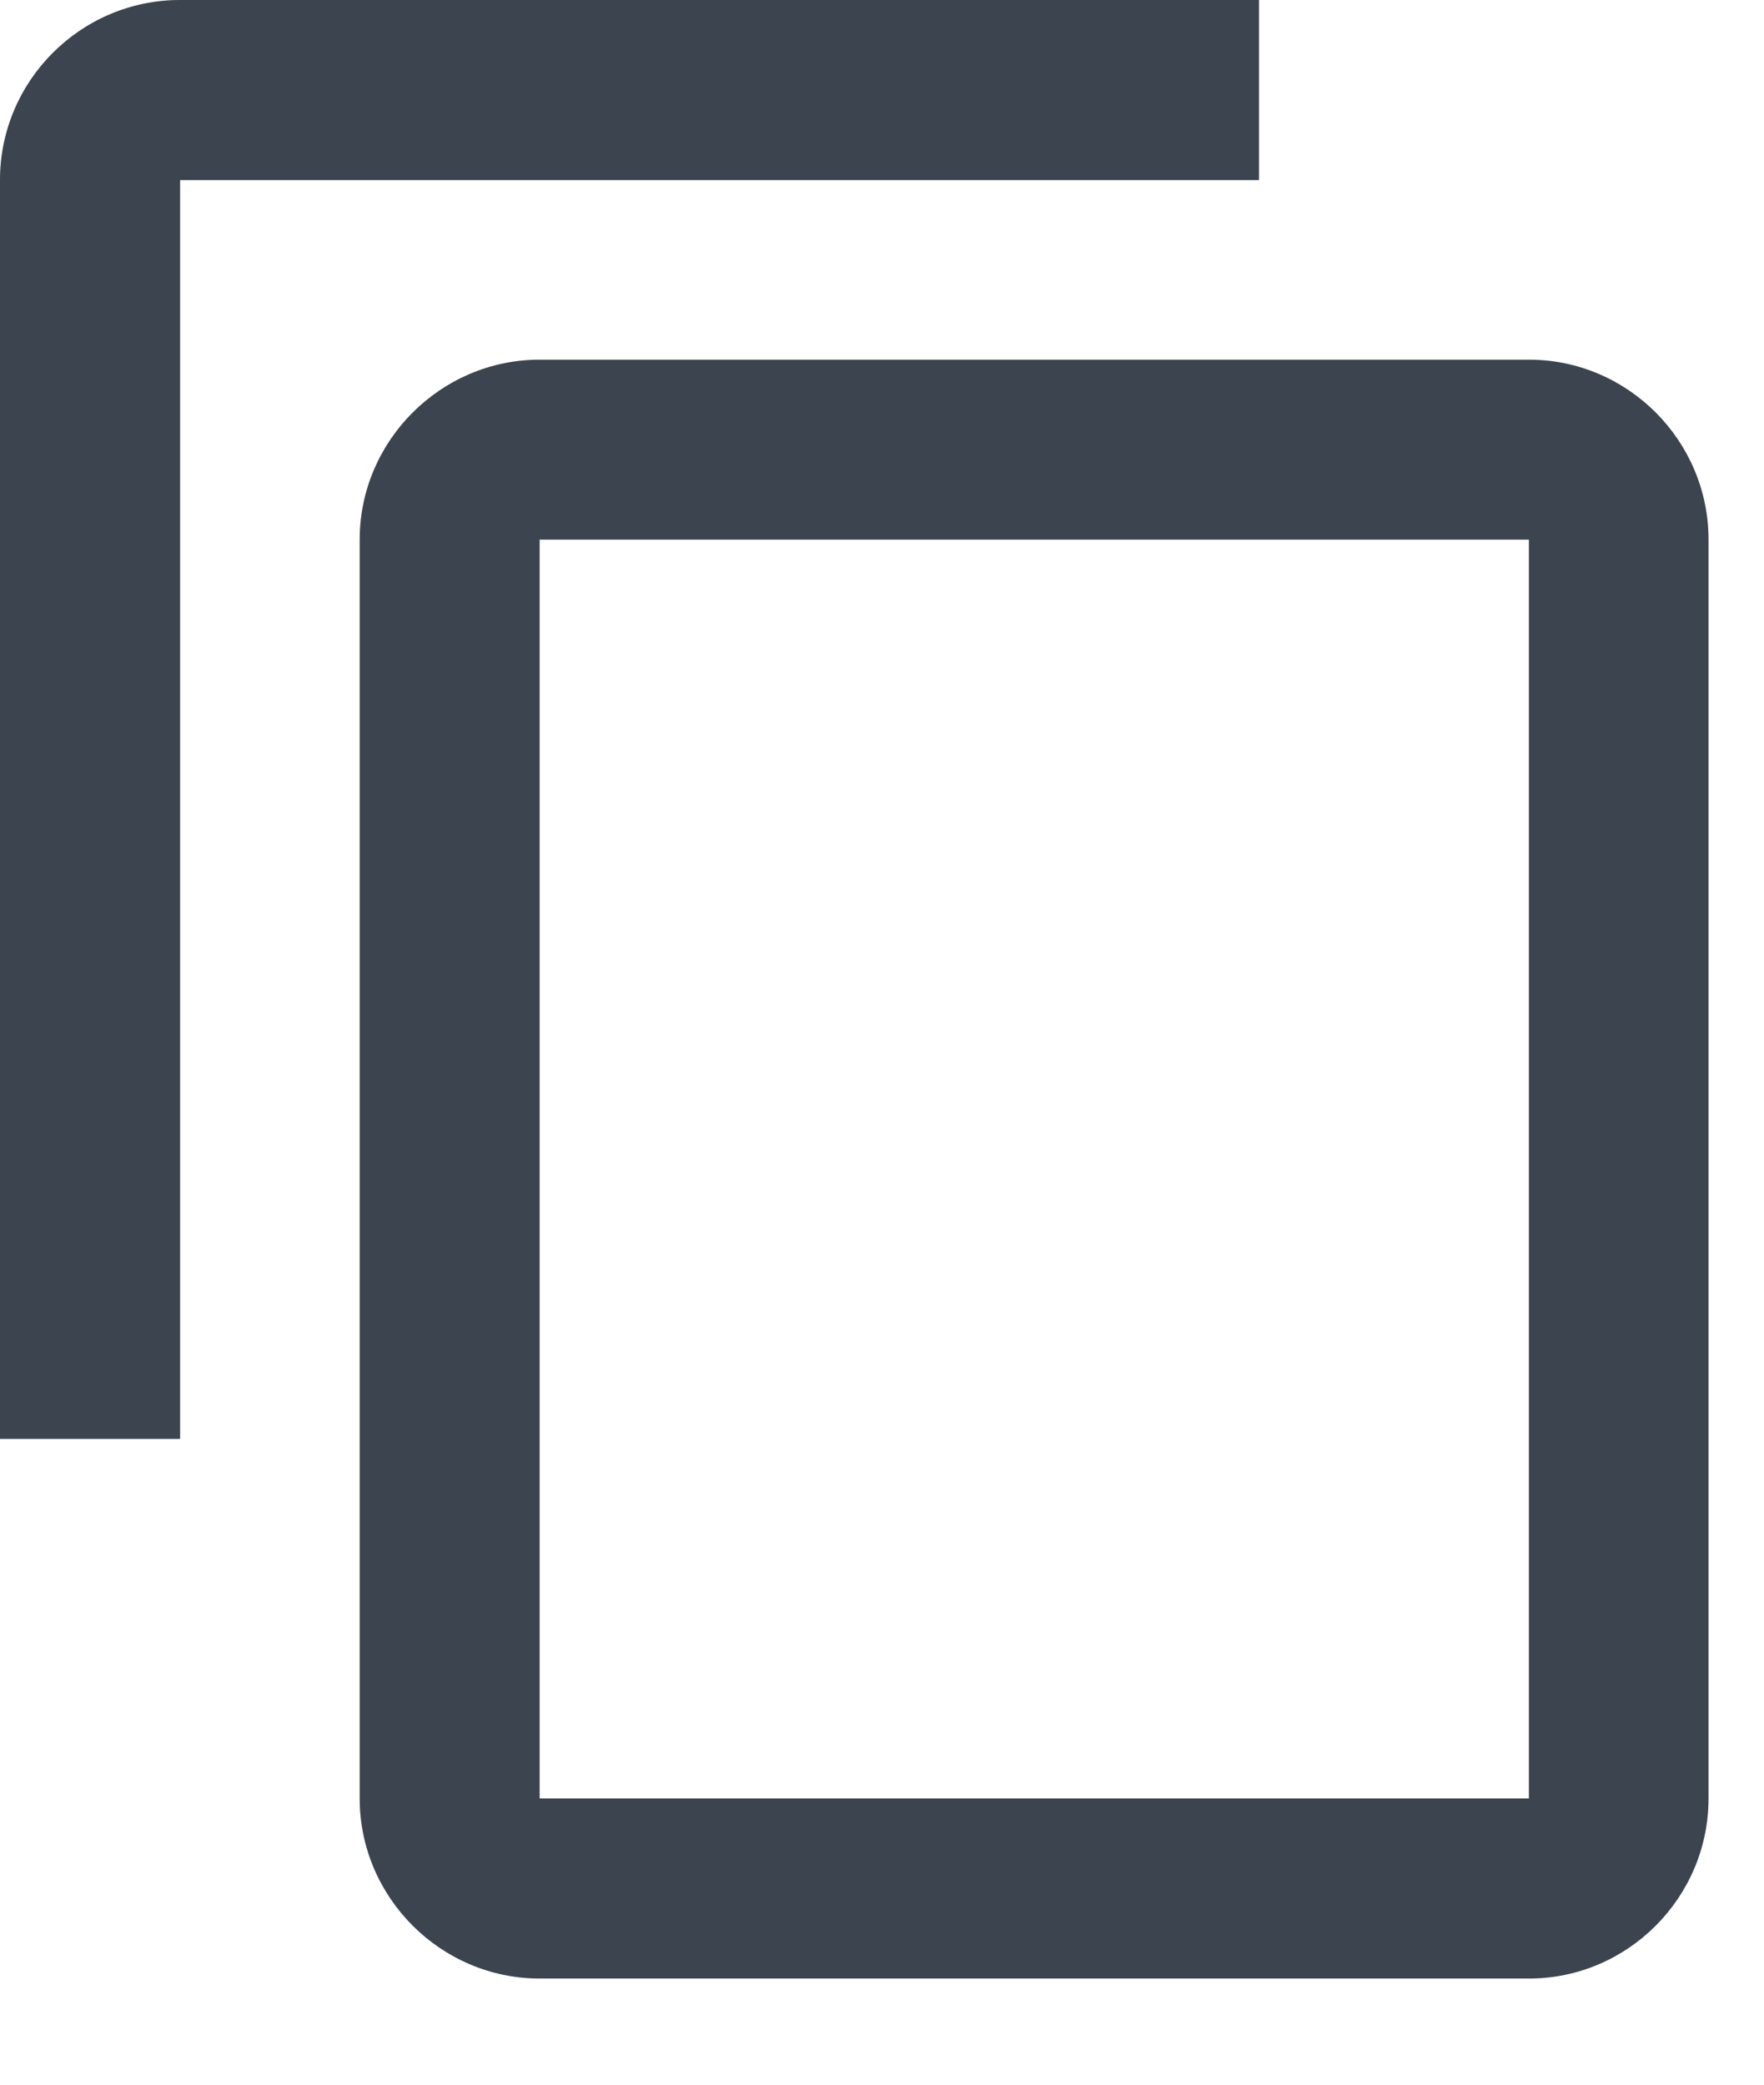 <svg width="11" height="13" viewBox="0 0 11 13" fill="none" xmlns="http://www.w3.org/2000/svg">
<path d="M7.851 0H1.123C0.504 0 0 0.504 0 1.123V8.973H1.123V1.123H7.851V0ZM9.534 2.243H3.365C2.749 2.243 2.243 2.749 2.243 3.365V11.215C2.243 11.832 2.749 12.338 3.365 12.338H9.534C10.151 12.338 10.654 11.832 10.654 11.215V3.365C10.654 2.749 10.151 2.243 9.534 2.243ZM9.534 11.215H3.365V3.365H9.534V11.215Z" fill="#4B5563"/>
<path d="M7.851 0H1.123C0.504 0 0 0.504 0 1.123V8.973H1.123V1.123H7.851V0ZM9.534 2.243H3.365C2.749 2.243 2.243 2.749 2.243 3.365V11.215C2.243 11.832 2.749 12.338 3.365 12.338H9.534C10.151 12.338 10.654 11.832 10.654 11.215V3.365C10.654 2.749 10.151 2.243 9.534 2.243ZM9.534 11.215H3.365V3.365H9.534V11.215Z" fill="black" fill-opacity="0.2"/>
</svg>
